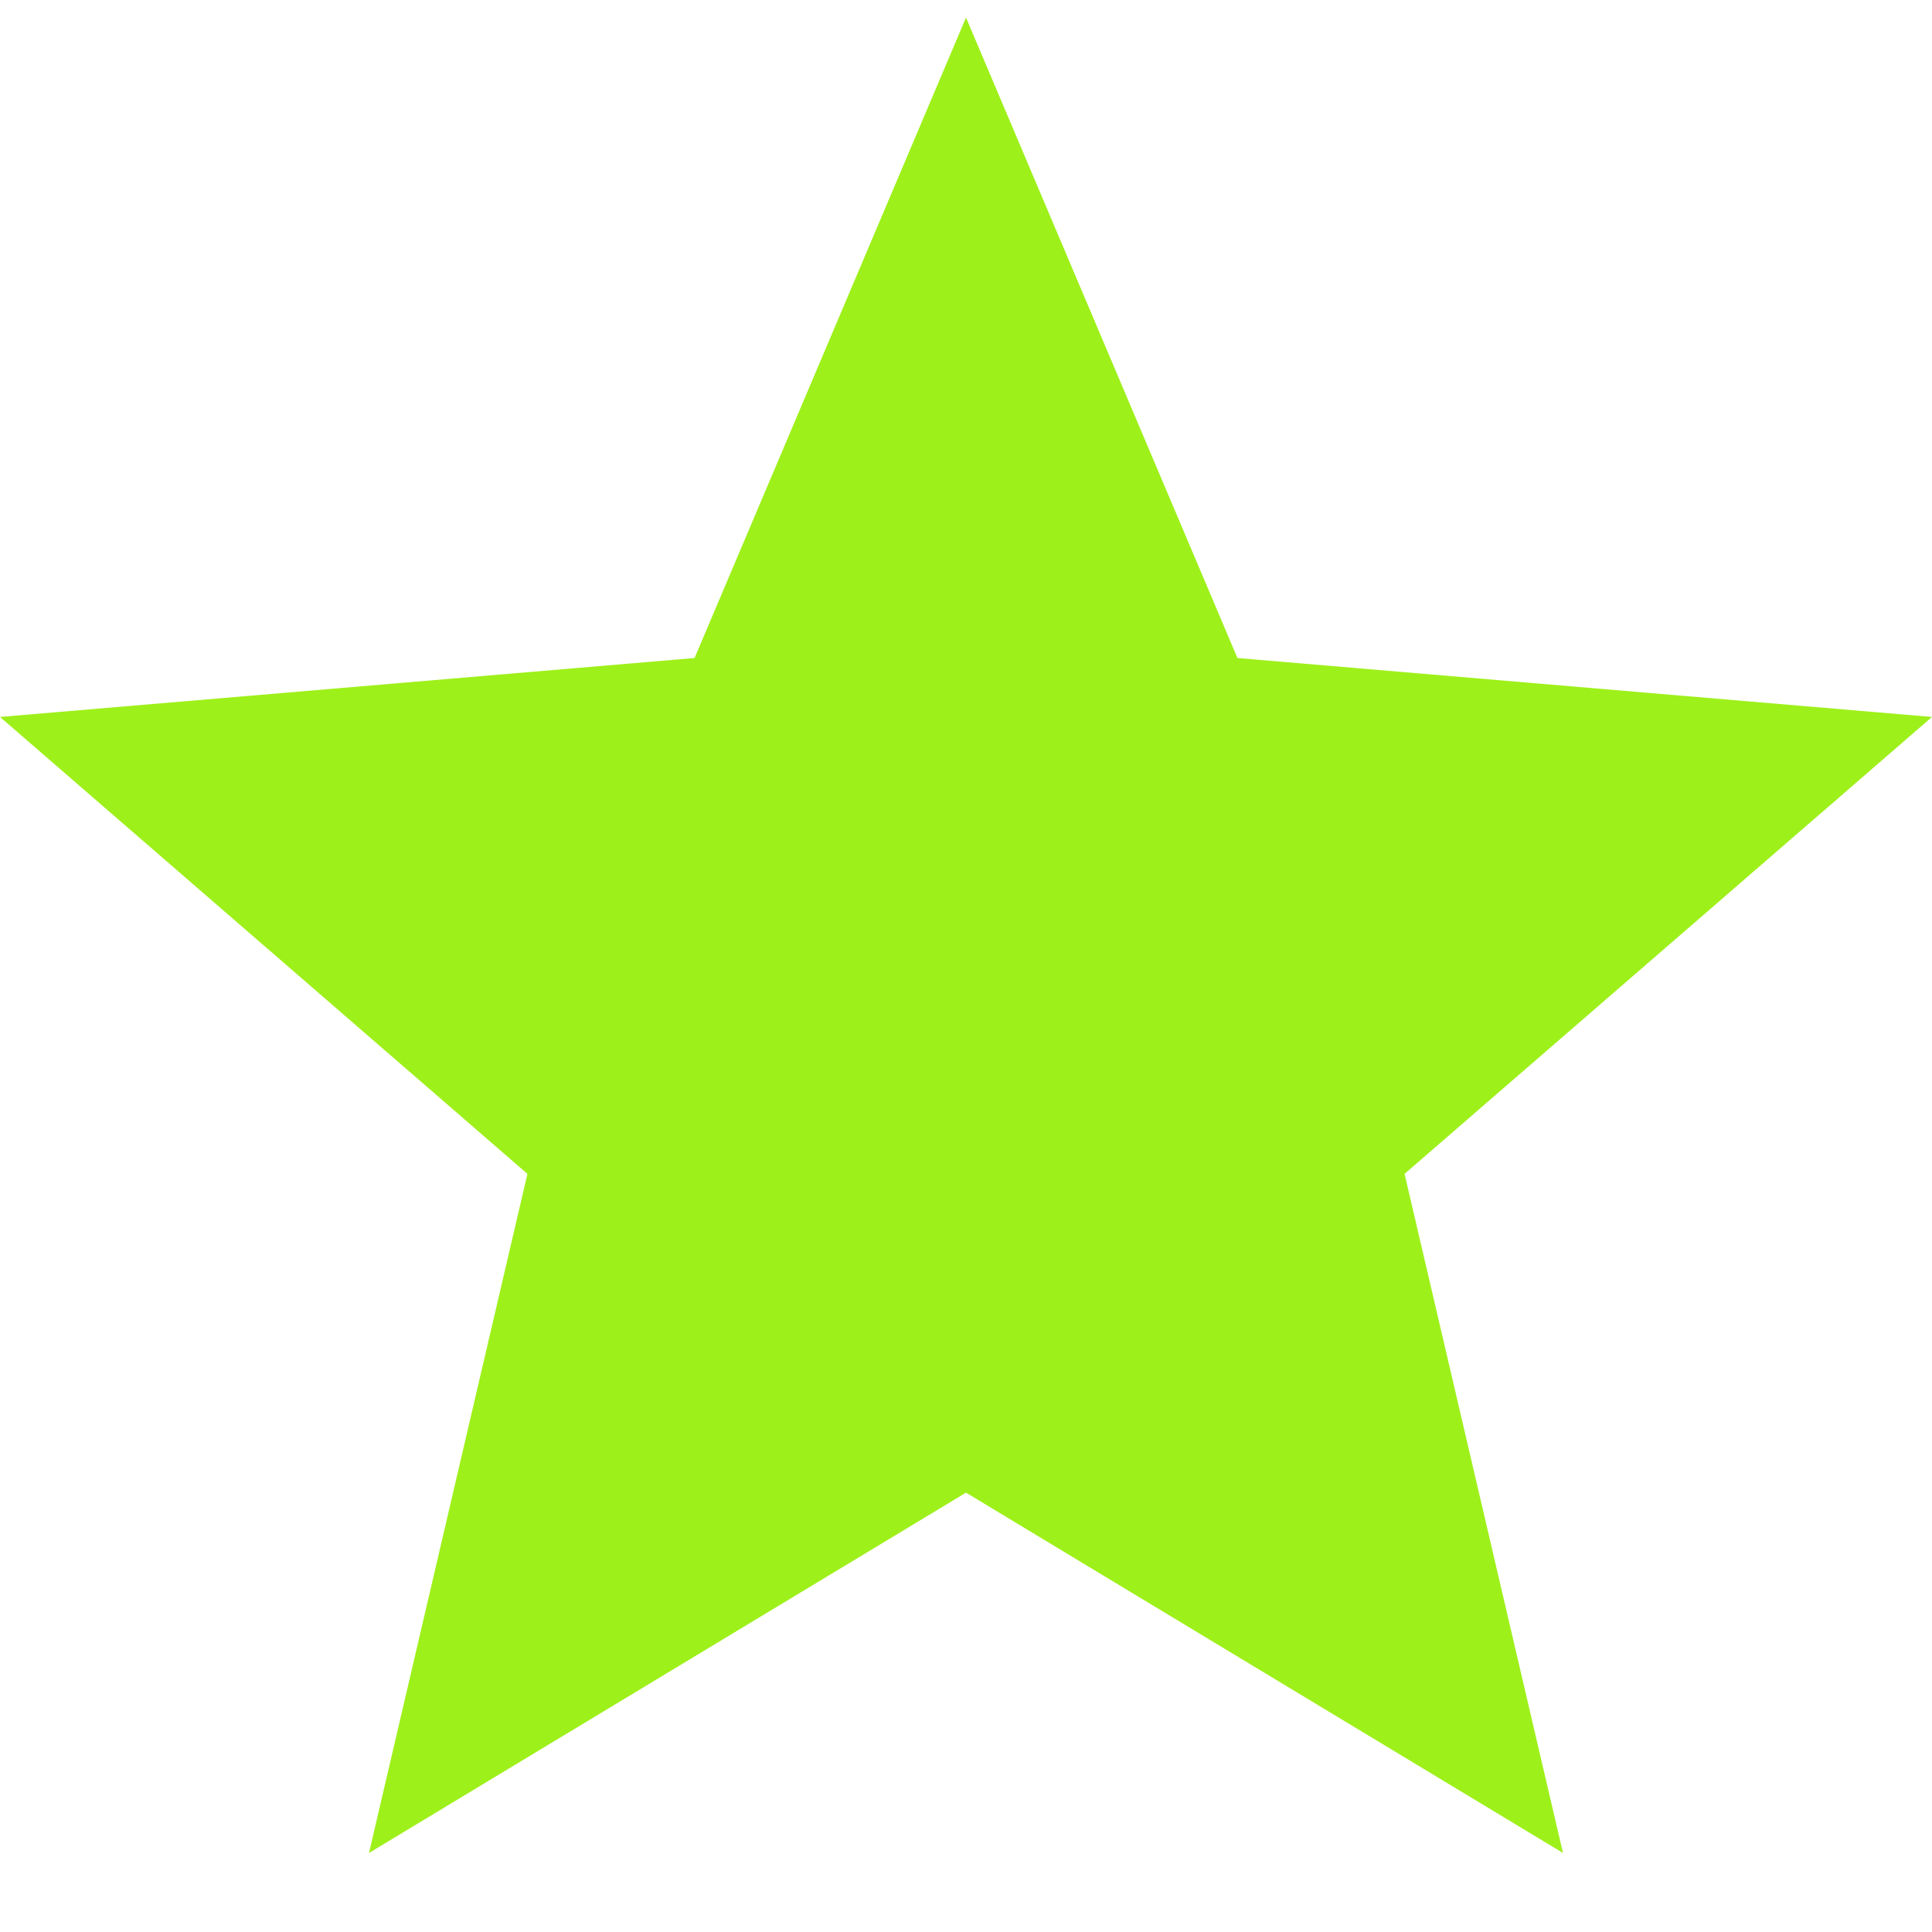 <svg width="22" height="22" viewBox="0 0 22 22" fill="none" xmlns="http://www.w3.org/2000/svg">
<path d="M11 16.997L17.798 21.1L15.994 13.367L22 8.164L14.091 7.493L11 0.2L7.909 7.493L0 8.164L6.006 13.367L4.202 21.1L11 16.997Z" fill="#9EF01A"/>
</svg>
